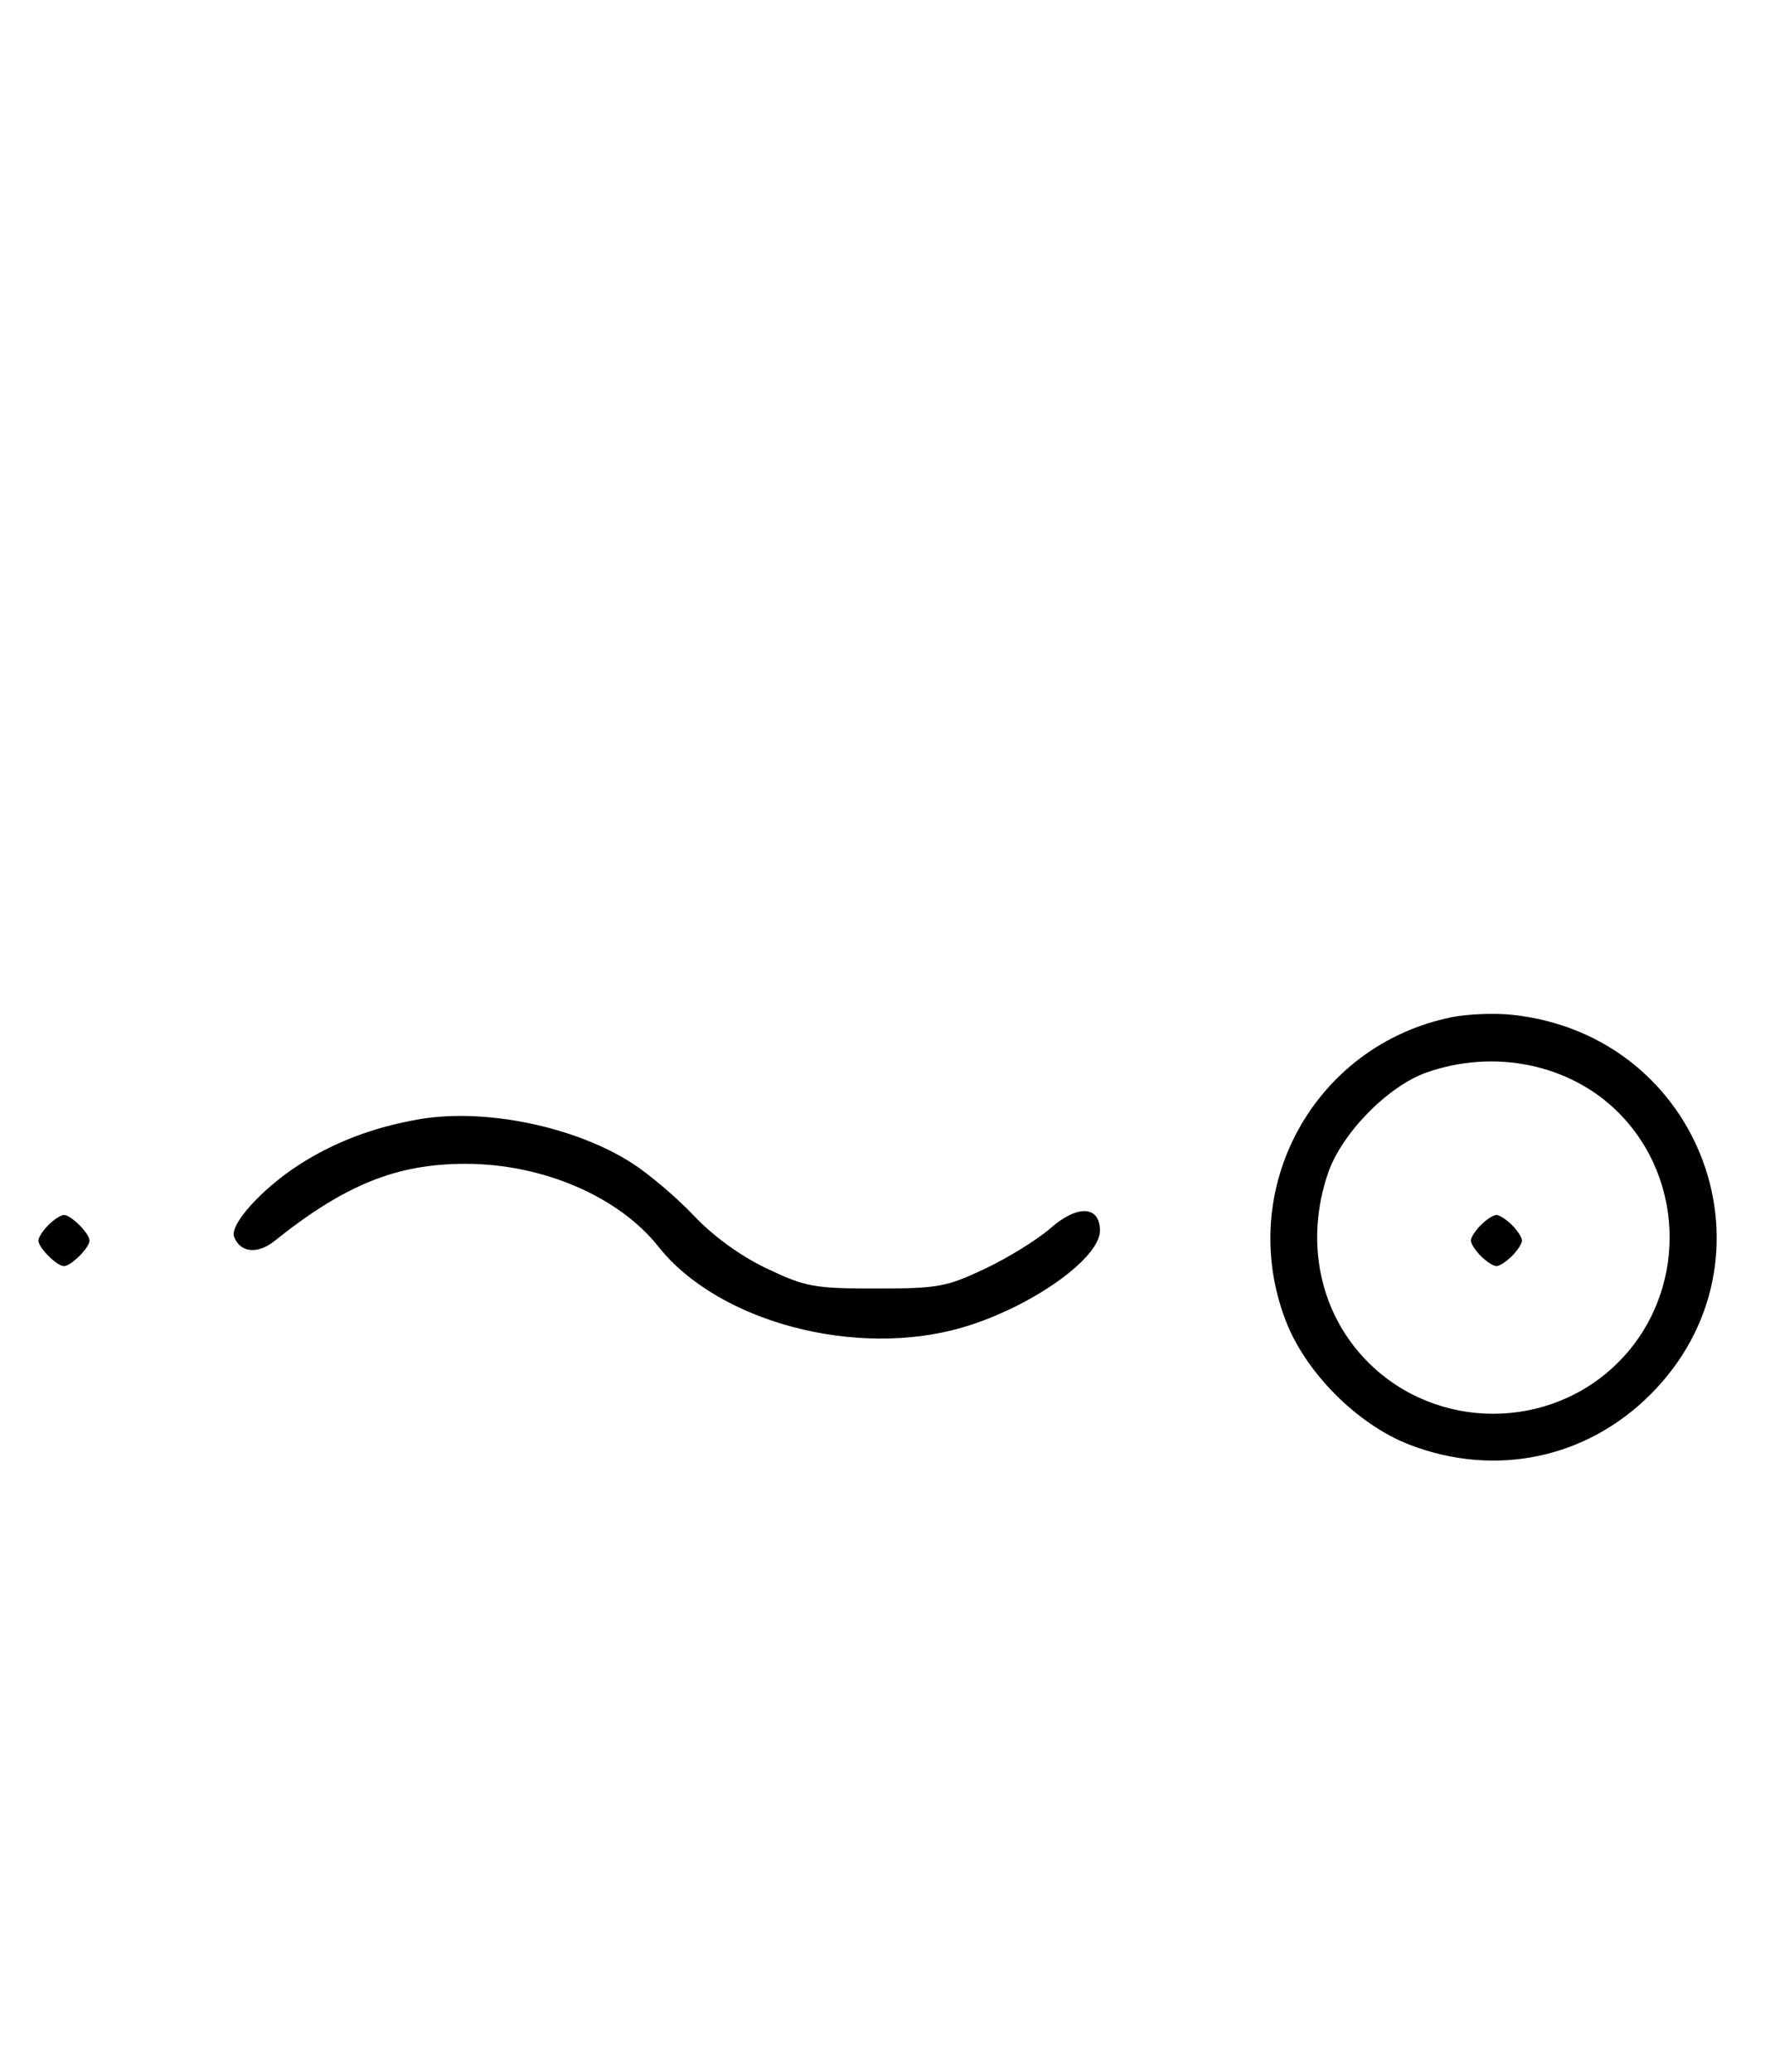 <svg xmlns="http://www.w3.org/2000/svg" width="276" height="324" viewBox="0 0 276 324" version="1.1">
	<path d="M 227.045 159.064 C 205.497 163.427, 193.173 185.901, 201.037 206.493 C 204.164 214.680, 212.320 222.836, 220.507 225.963 C 233.863 231.064, 248.079 228.081, 258.080 218.080 C 279.084 197.076, 266.303 161.904, 236.500 158.699 C 233.750 158.403, 229.495 158.567, 227.045 159.064 M 223.054 167.728 C 217.018 169.859, 209.781 177.260, 207.667 183.463 C 203.995 194.241, 206.382 205.477, 213.952 213.048 C 224.673 223.769, 242.327 223.769, 253.048 213.048 C 263.769 202.327, 263.769 184.673, 253.048 173.952 C 245.519 166.424, 233.696 163.970, 223.054 167.728 M 65.500 175.039 C 58.408 176.277, 52.330 178.580, 46.820 182.115 C 40.966 185.872, 35.874 191.509, 36.608 193.422 C 37.563 195.910, 40.289 196.181, 42.951 194.051 C 53.928 185.266, 62.015 182, 72.787 182 C 84.858 182, 96.748 187.107, 102.972 194.964 C 112.292 206.732, 133.840 212.458, 150.500 207.594 C 161.099 204.500, 172 196.828, 172 192.464 C 172 188.535, 168.496 188.357, 164.267 192.070 C 162.247 193.844, 157.648 196.691, 154.047 198.397 C 148.017 201.255, 146.670 201.500, 137 201.500 C 127.333 201.500, 125.981 201.254, 119.962 198.402 C 115.858 196.457, 111.606 193.383, 108.541 190.146 C 105.856 187.310, 101.485 183.594, 98.827 181.889 C 89.879 176.147, 75.767 173.246, 65.500 175.039 M 7.571 191.571 C 6.707 192.436, 6 193.529, 6 194 C 6 195.111, 8.889 198, 10 198 C 11.111 198, 14 195.111, 14 194 C 14 192.889, 11.111 190, 10 190 C 9.529 190, 8.436 190.707, 7.571 191.571 M 231.571 191.571 C 230.707 192.436, 230 193.529, 230 194 C 230 194.471, 230.707 195.564, 231.571 196.429 C 232.436 197.293, 233.529 198, 234 198 C 234.471 198, 235.564 197.293, 236.429 196.429 C 237.293 195.564, 238 194.471, 238 194 C 238 193.529, 237.293 192.436, 236.429 191.571 C 235.564 190.707, 234.471 190, 234 190 C 233.529 190, 232.436 190.707, 231.571 191.571 " stroke="none" fill="black" fill-rule="evenodd"/>
</svg>